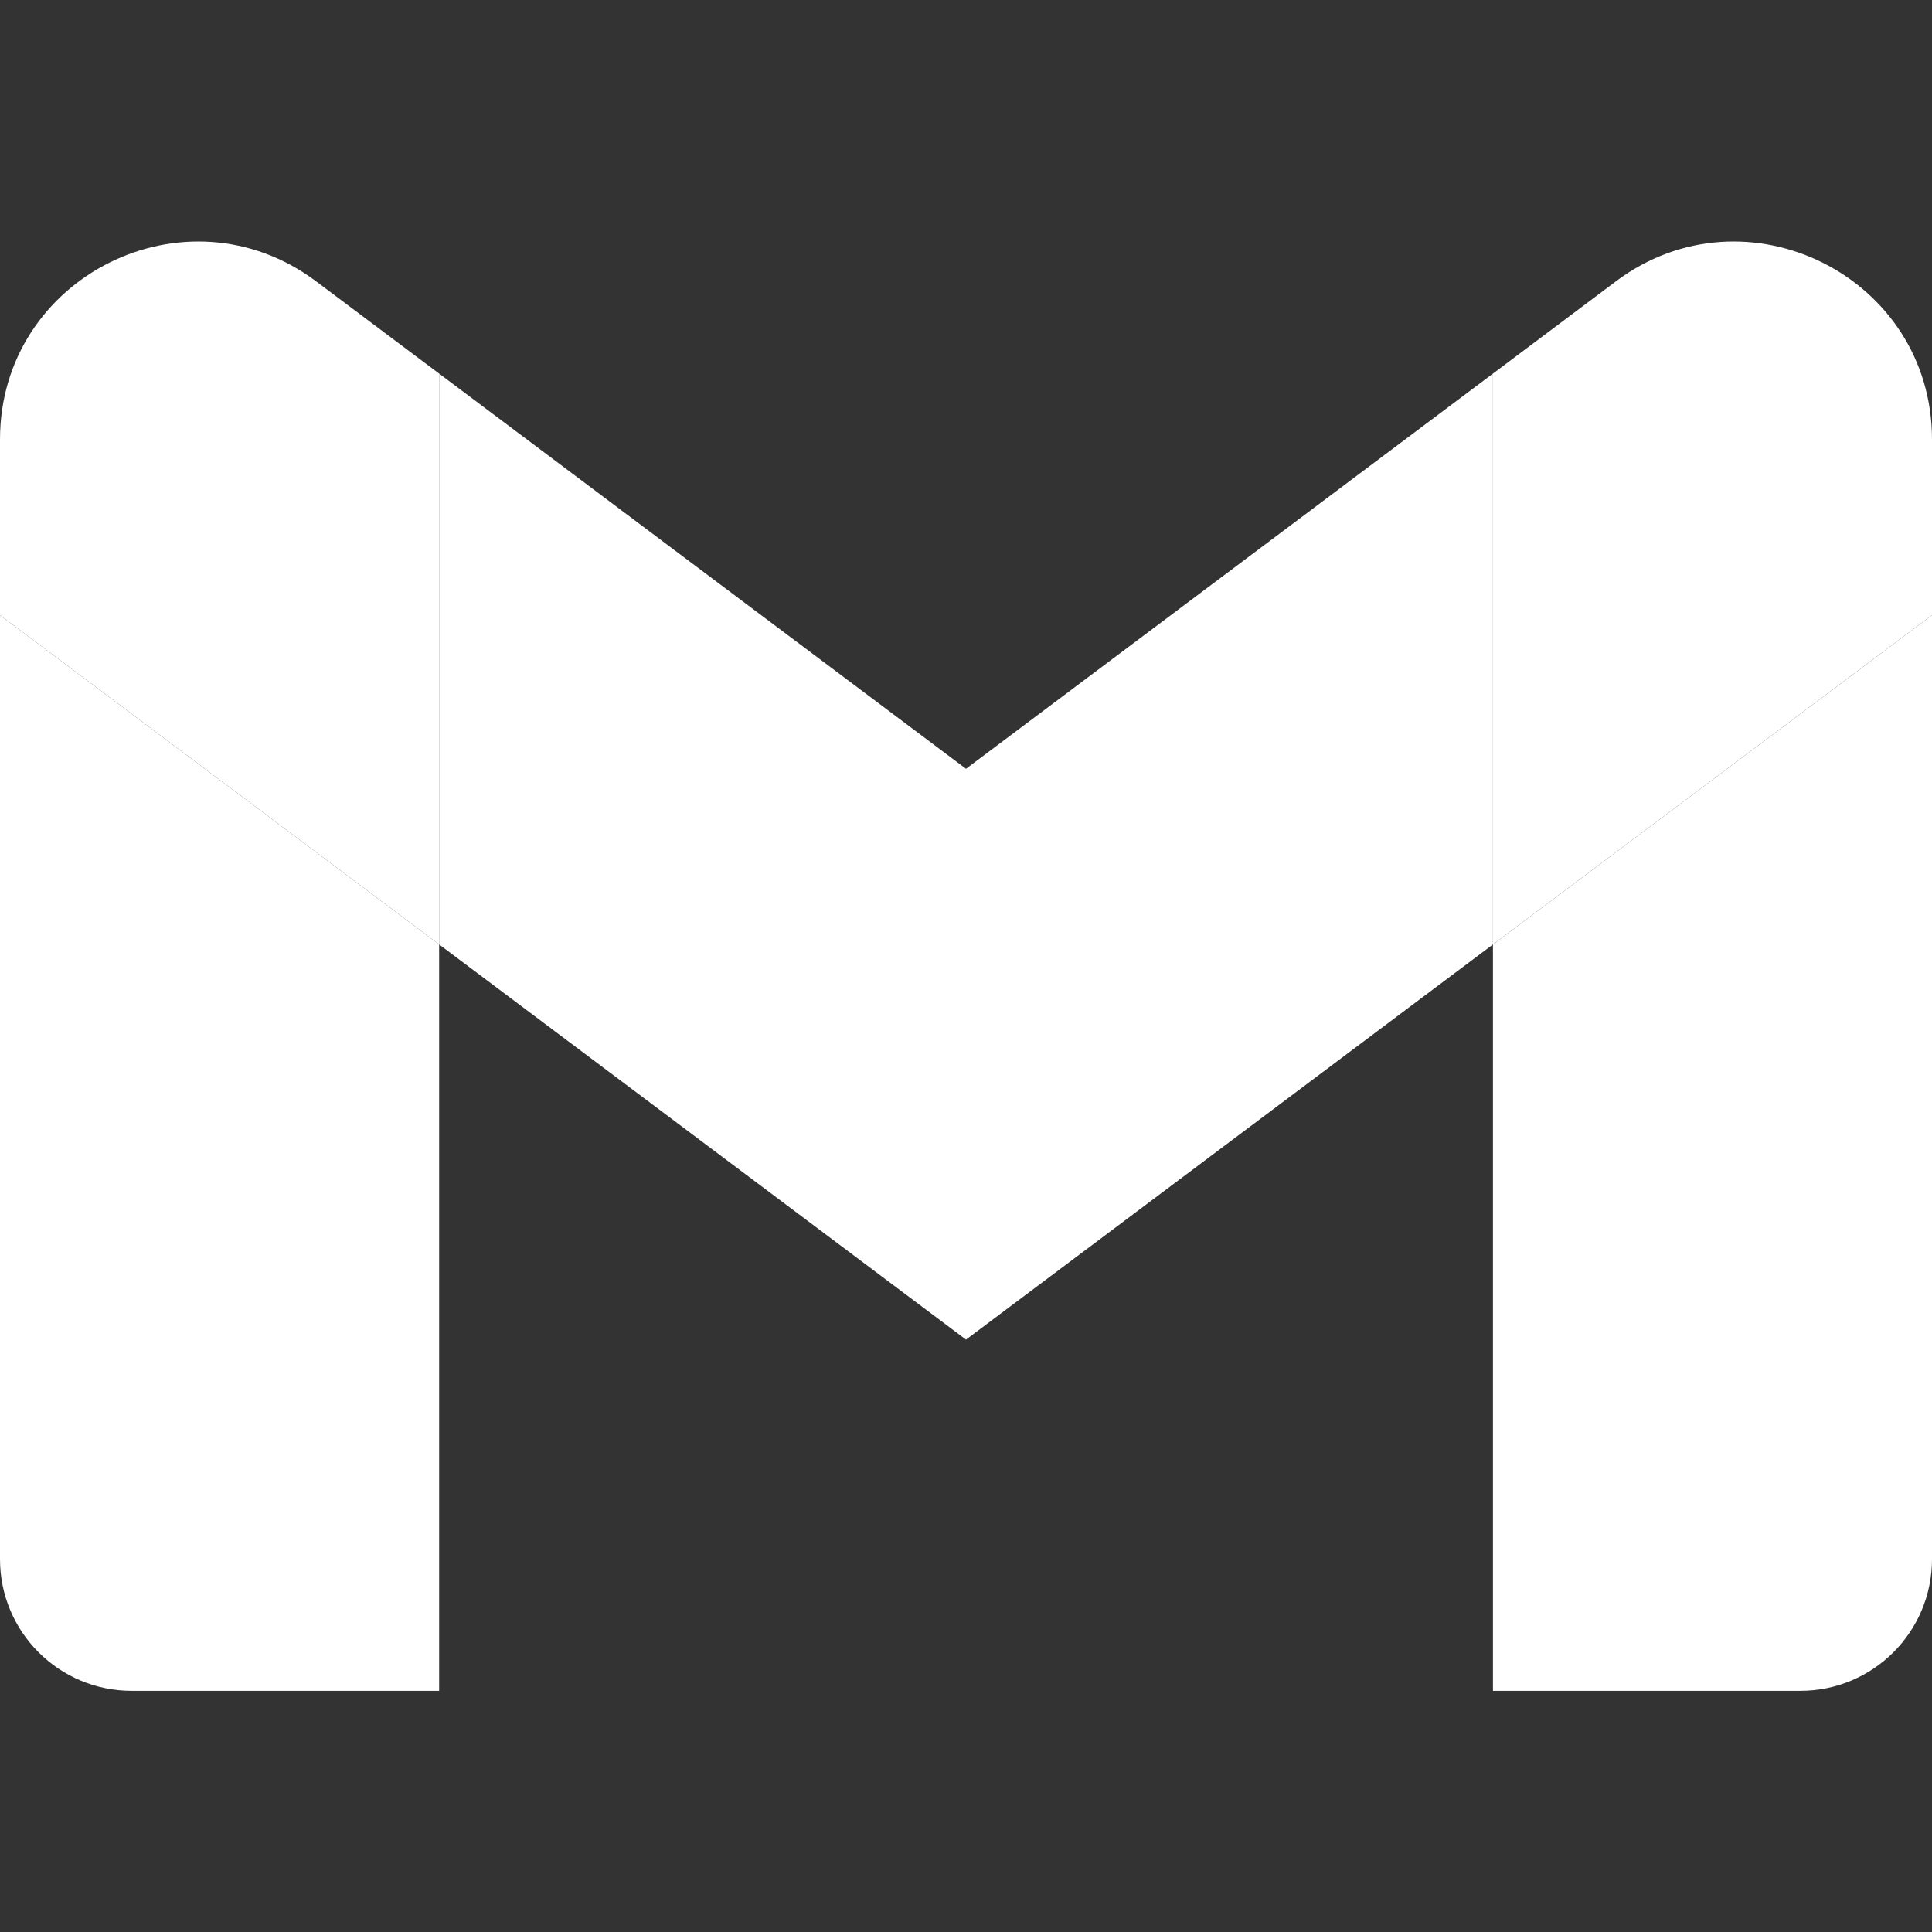 <svg width="24" height="24" viewBox="0 0 24 24" fill="none" xmlns="http://www.w3.org/2000/svg">
<rect x="0" y="0" width="24" height="24" fill="#333333" stroke="none"/>
<path d="M1.636 21.004H5.455V11.732L0 7.641V19.368C0 20.272 0.732 21.004 1.636 21.004Z" fill="white"/>
<path d="M18.546 21.004H22.364C23.268 21.004 24 20.272 24 19.368V7.641L18.546 11.732V21.004Z" fill="white"/>
<path d="M18.546 4.641V11.732L24 7.641V5.459C24 3.437 21.691 2.282 20.073 3.495L18.546 4.641Z" fill="white"/>
<path fill-rule="evenodd" clip-rule="evenodd" d="M5.455 11.732V4.641L12 9.55L18.546 4.641V11.732L12 16.641L5.455 11.732Z" fill="white"/>
<path d="M0 5.459V7.641L5.455 11.732V4.641L3.927 3.495C2.309 2.282 0 3.437 0 5.459Z" fill="white"/>
</svg>
